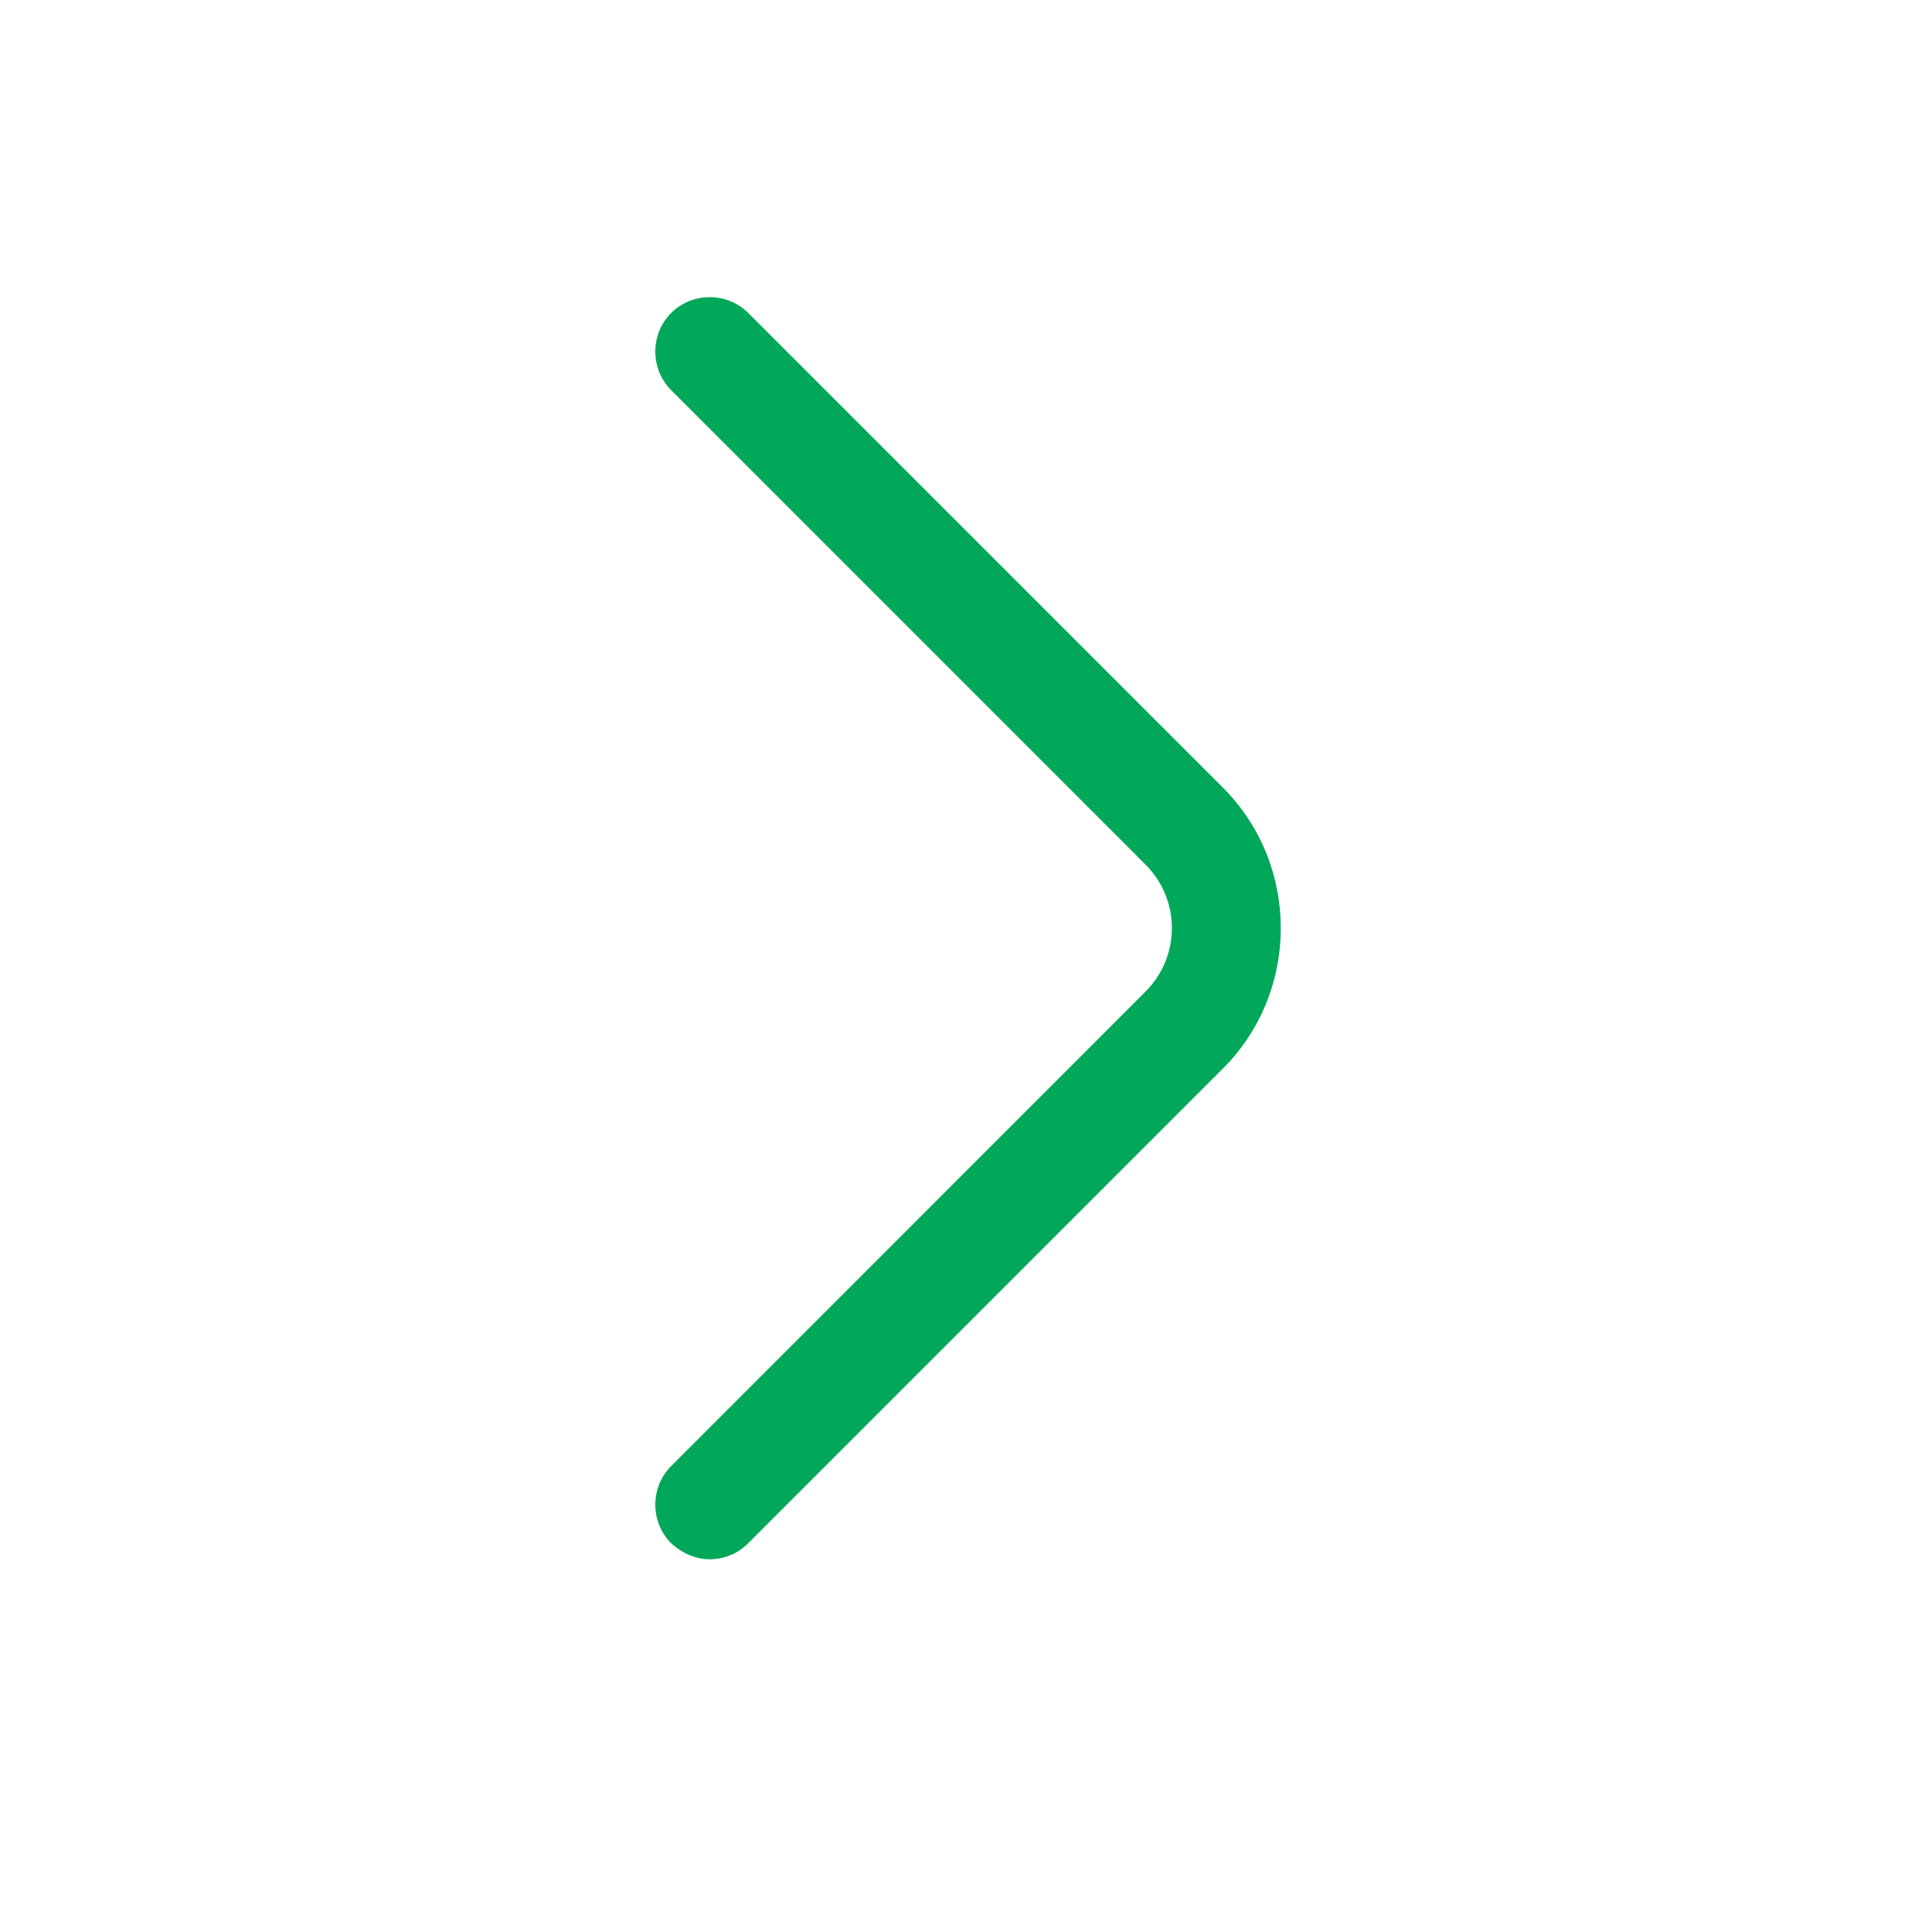 <svg width="13" height="13" viewBox="0 0 13 13" fill="none" xmlns="http://www.w3.org/2000/svg">
<path d="M4.775 10.492C4.869 10.492 4.962 10.457 5.035 10.384L8.229 7.19C8.748 6.671 8.748 5.819 8.229 5.3L5.035 2.106C4.893 1.964 4.658 1.964 4.516 2.106C4.374 2.248 4.374 2.483 4.516 2.625L7.709 5.819C7.944 6.054 7.944 6.436 7.709 6.671L4.516 9.865C4.374 10.007 4.374 10.242 4.516 10.384C4.589 10.452 4.682 10.492 4.775 10.492Z" fill="#01A85A"/>
</svg>
